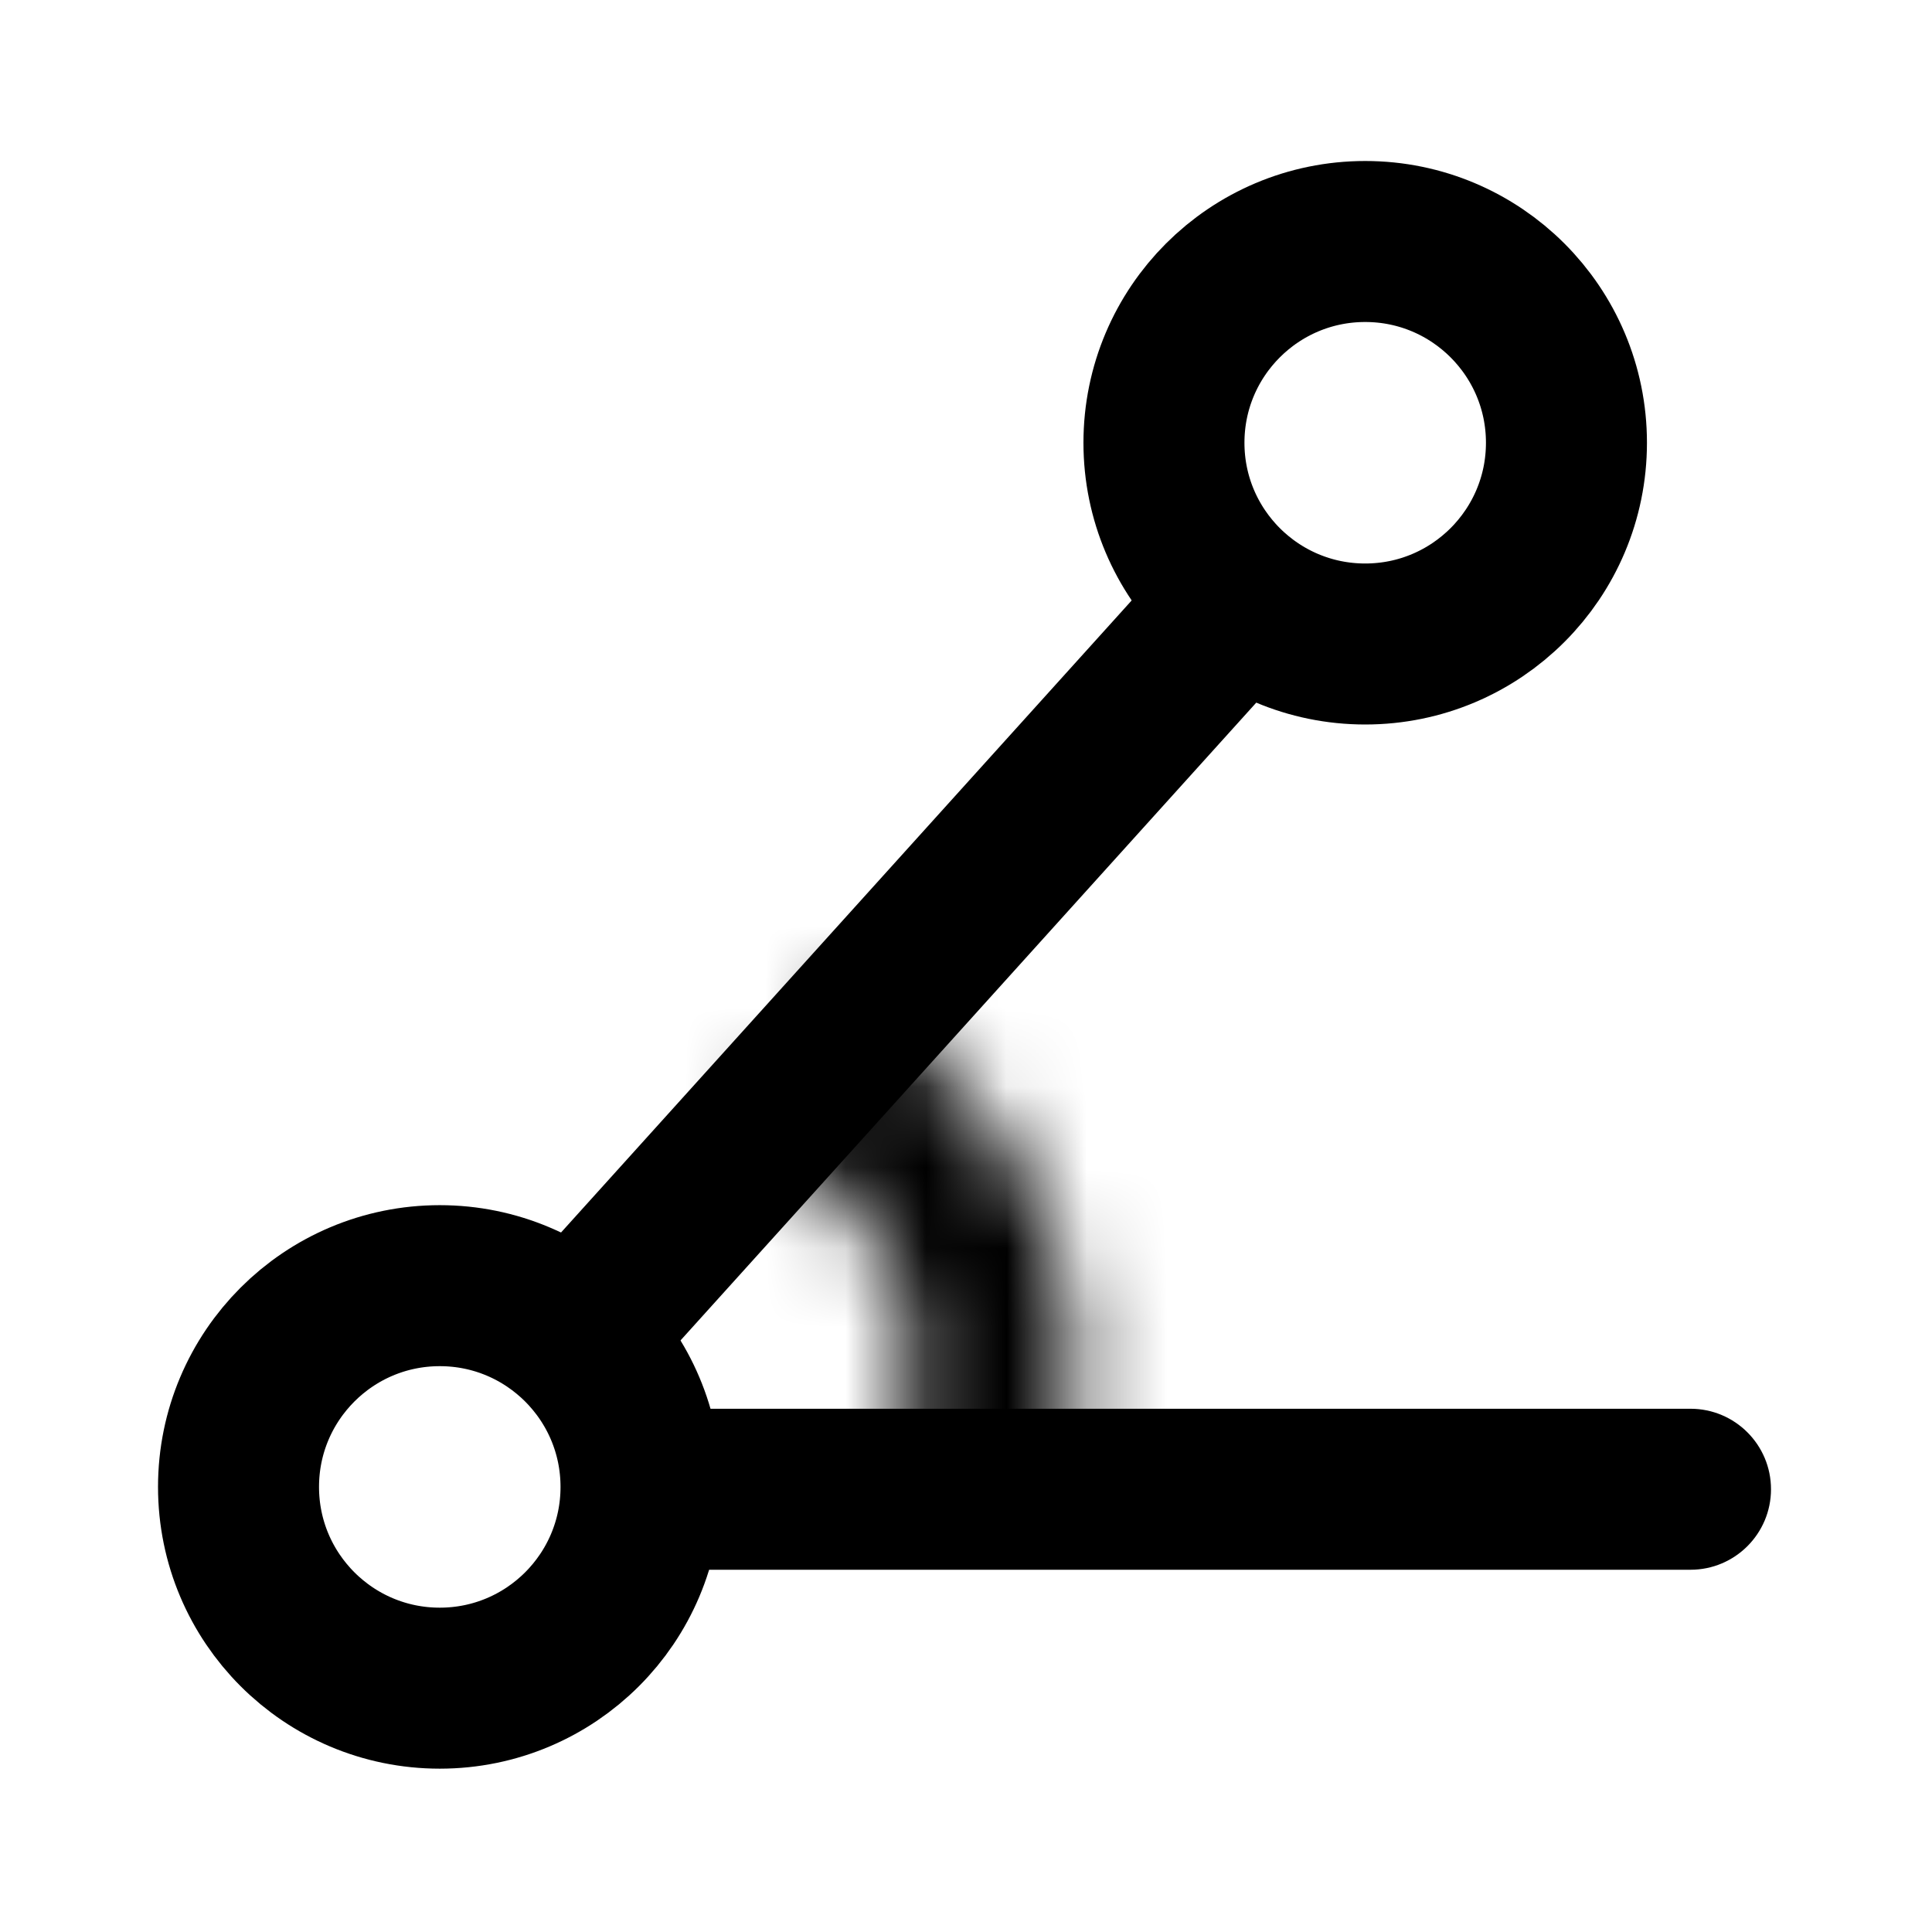 <svg width="24" height="24" viewBox="0 0 24 24" fill="none" xmlns="http://www.w3.org/2000/svg">
<circle cx="16.959" cy="5.5" r="2.5" stroke="black" stroke-width="2"/>
<mask id="path-2-inside-1_1_77" fill="white">
<path d="M12.973 18.913C13.48 17.688 13.48 16.312 12.973 15.087C12.465 13.861 11.492 12.888 10.267 12.381L9.501 14.228C10.236 14.533 10.82 15.117 11.125 15.852C11.429 16.587 11.429 17.413 11.125 18.148L12.973 18.913Z"/>
</mask>
<path d="M12.973 18.913C13.48 17.688 13.48 16.312 12.973 15.087C12.465 13.861 11.492 12.888 10.267 12.381L9.501 14.228C10.236 14.533 10.82 15.117 11.125 15.852C11.429 16.587 11.429 17.413 11.125 18.148L12.973 18.913Z" stroke="black" stroke-width="4" mask="url(#path-2-inside-1_1_77)"/>
<circle cx="5.463" cy="18.471" r="2.5" stroke="black" stroke-width="2"/>
<path fill-rule="evenodd" clip-rule="evenodd" d="M7.4 18.5C7.4 17.948 7.848 17.5 8.4 17.5L21 17.5C21.552 17.5 22 17.948 22 18.5V18.5C22 19.052 21.552 19.5 21 19.5L8.4 19.5C7.848 19.5 7.4 19.052 7.4 18.5V18.5Z" fill="black"/>
<path fill-rule="evenodd" clip-rule="evenodd" d="M6.011 16.372L14.522 6.945L16.006 8.285L7.496 17.712L6.011 16.372Z" fill="black"/>
</svg>
